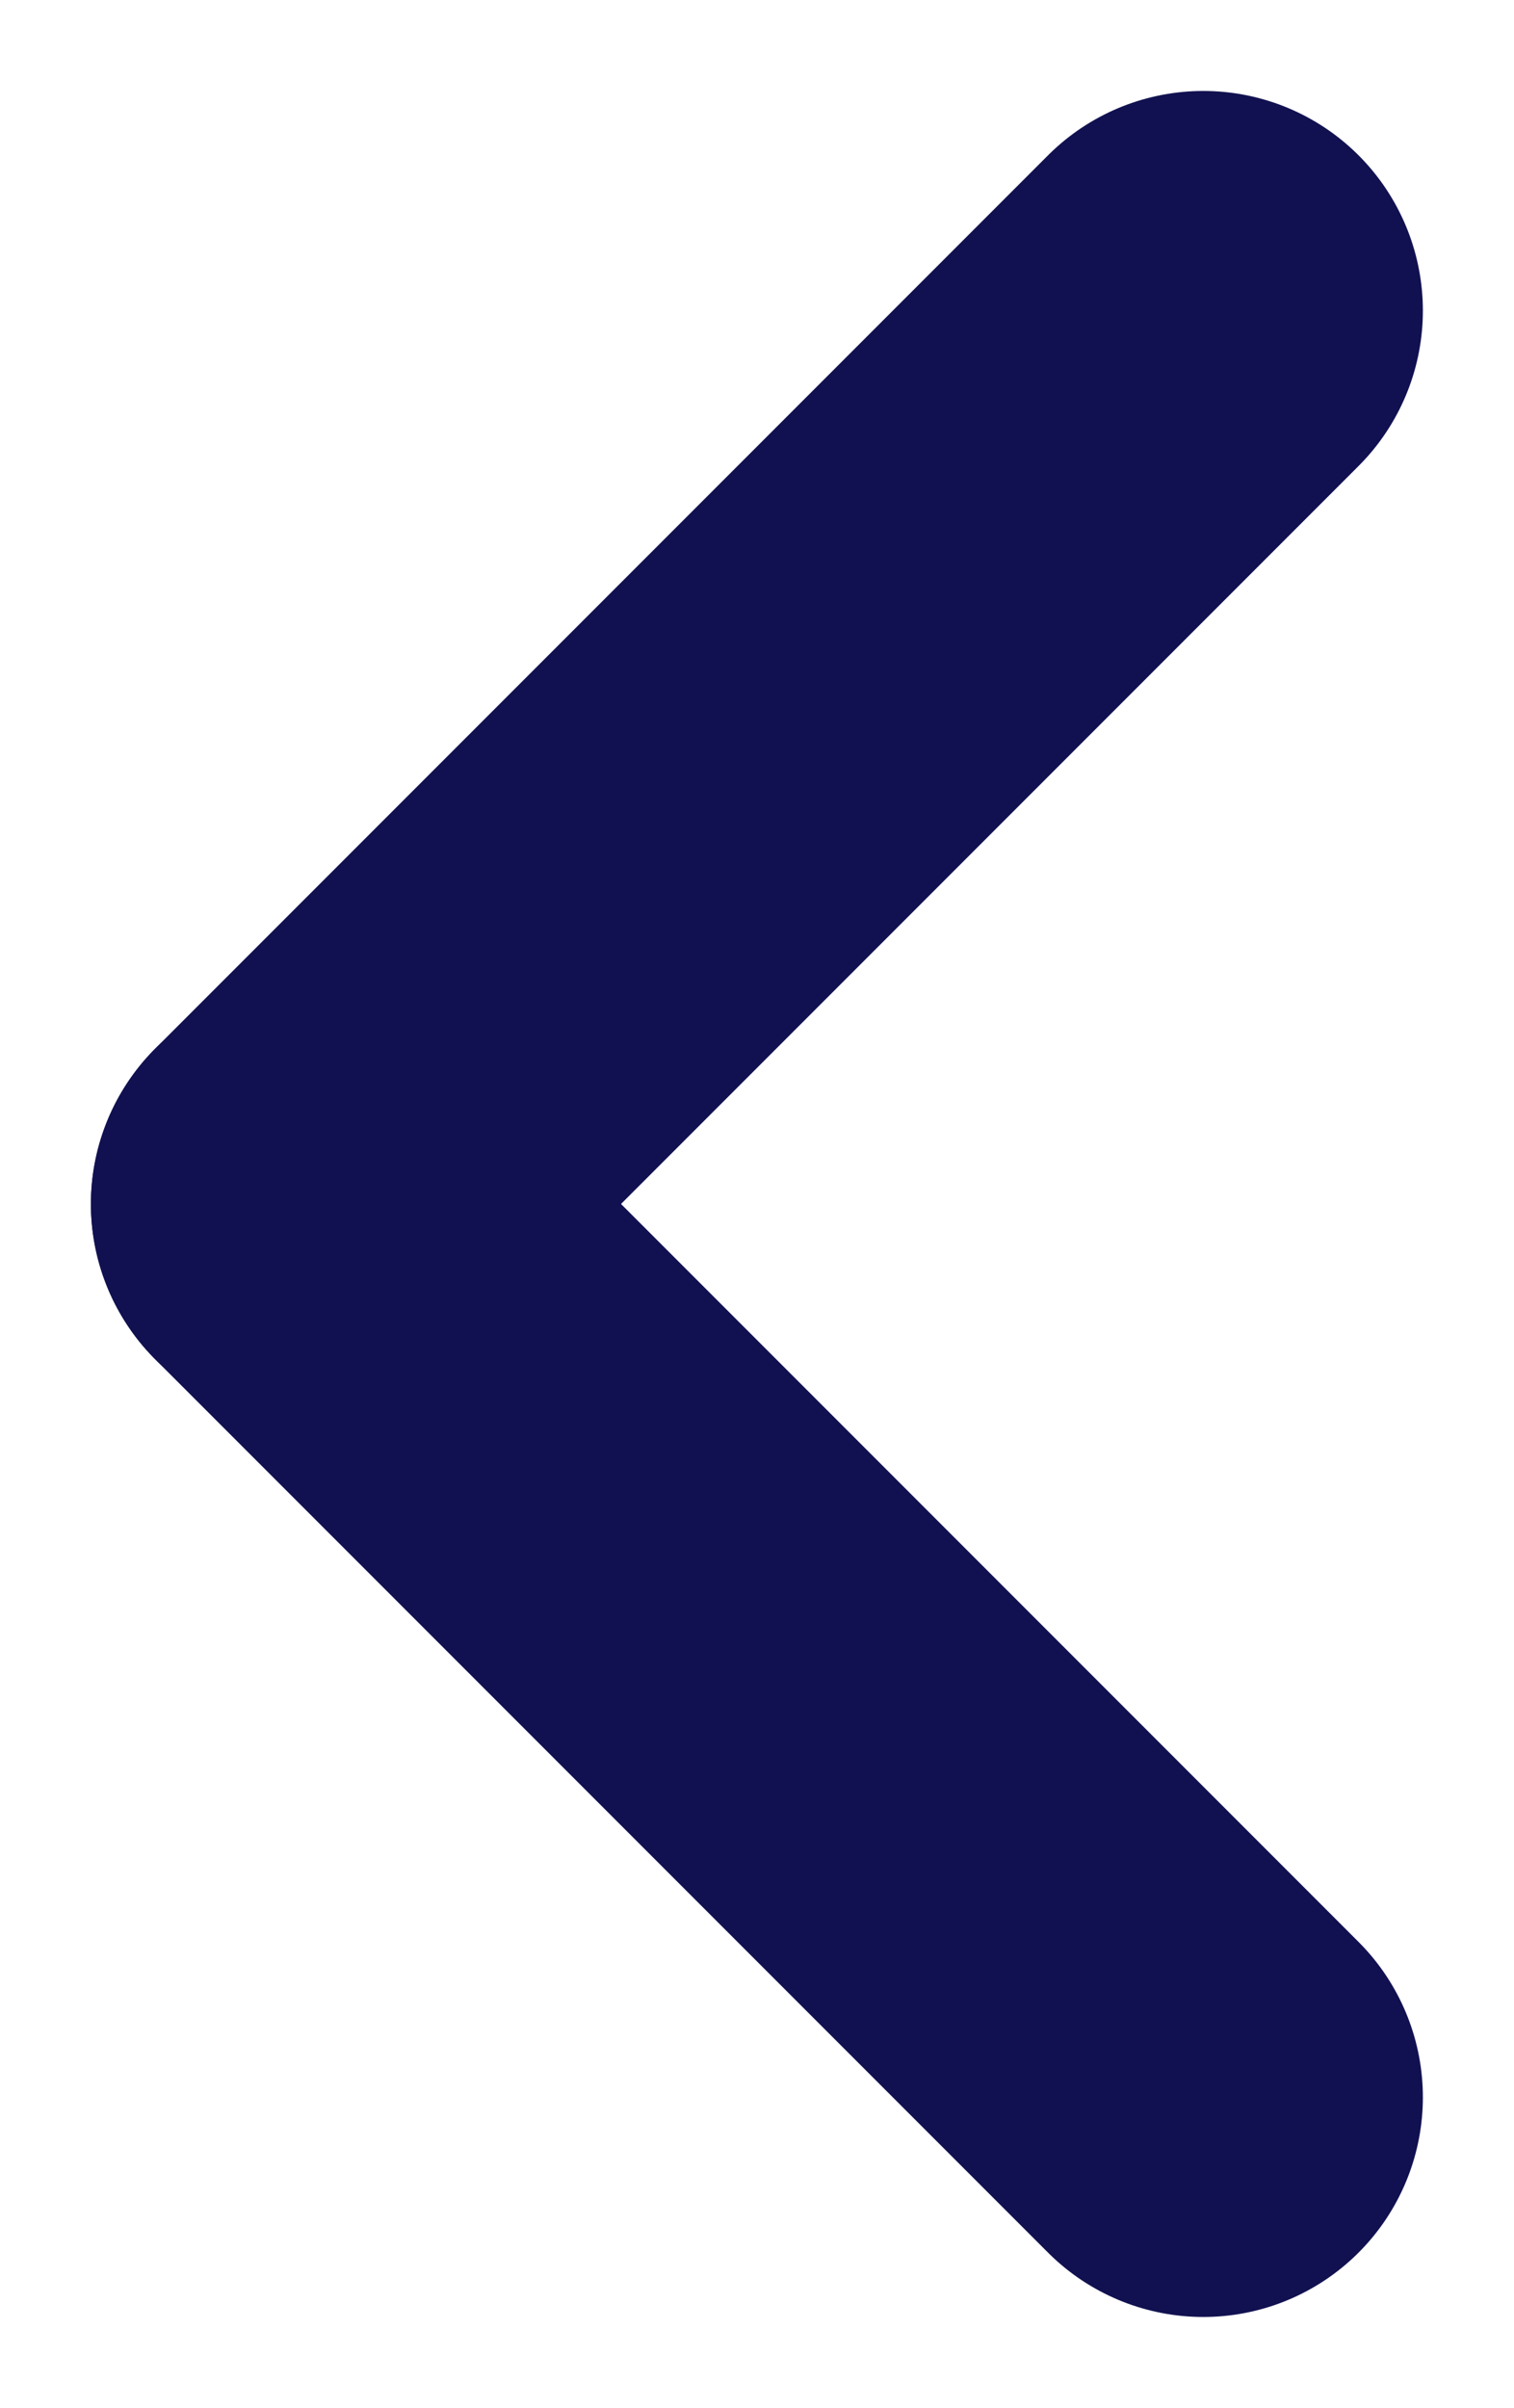 <svg xmlns="http://www.w3.org/2000/svg" width="6.895" height="10.961" viewBox="0 0 6.895 10.961">
  <g id="그룹_94" data-name="그룹 94" transform="translate(1.414 1.414)">
    <line id="선_21" data-name="선 21" x1="4.066" y2="4.066" fill="none" stroke="#111151" stroke-linecap="round" stroke-width="2"/>
    <line id="선_22" data-name="선 22" x2="4.066" y2="4.066" transform="translate(0 4.066)" fill="none" stroke="#111151" stroke-linecap="round" stroke-width="2"/>
  </g>
</svg>
